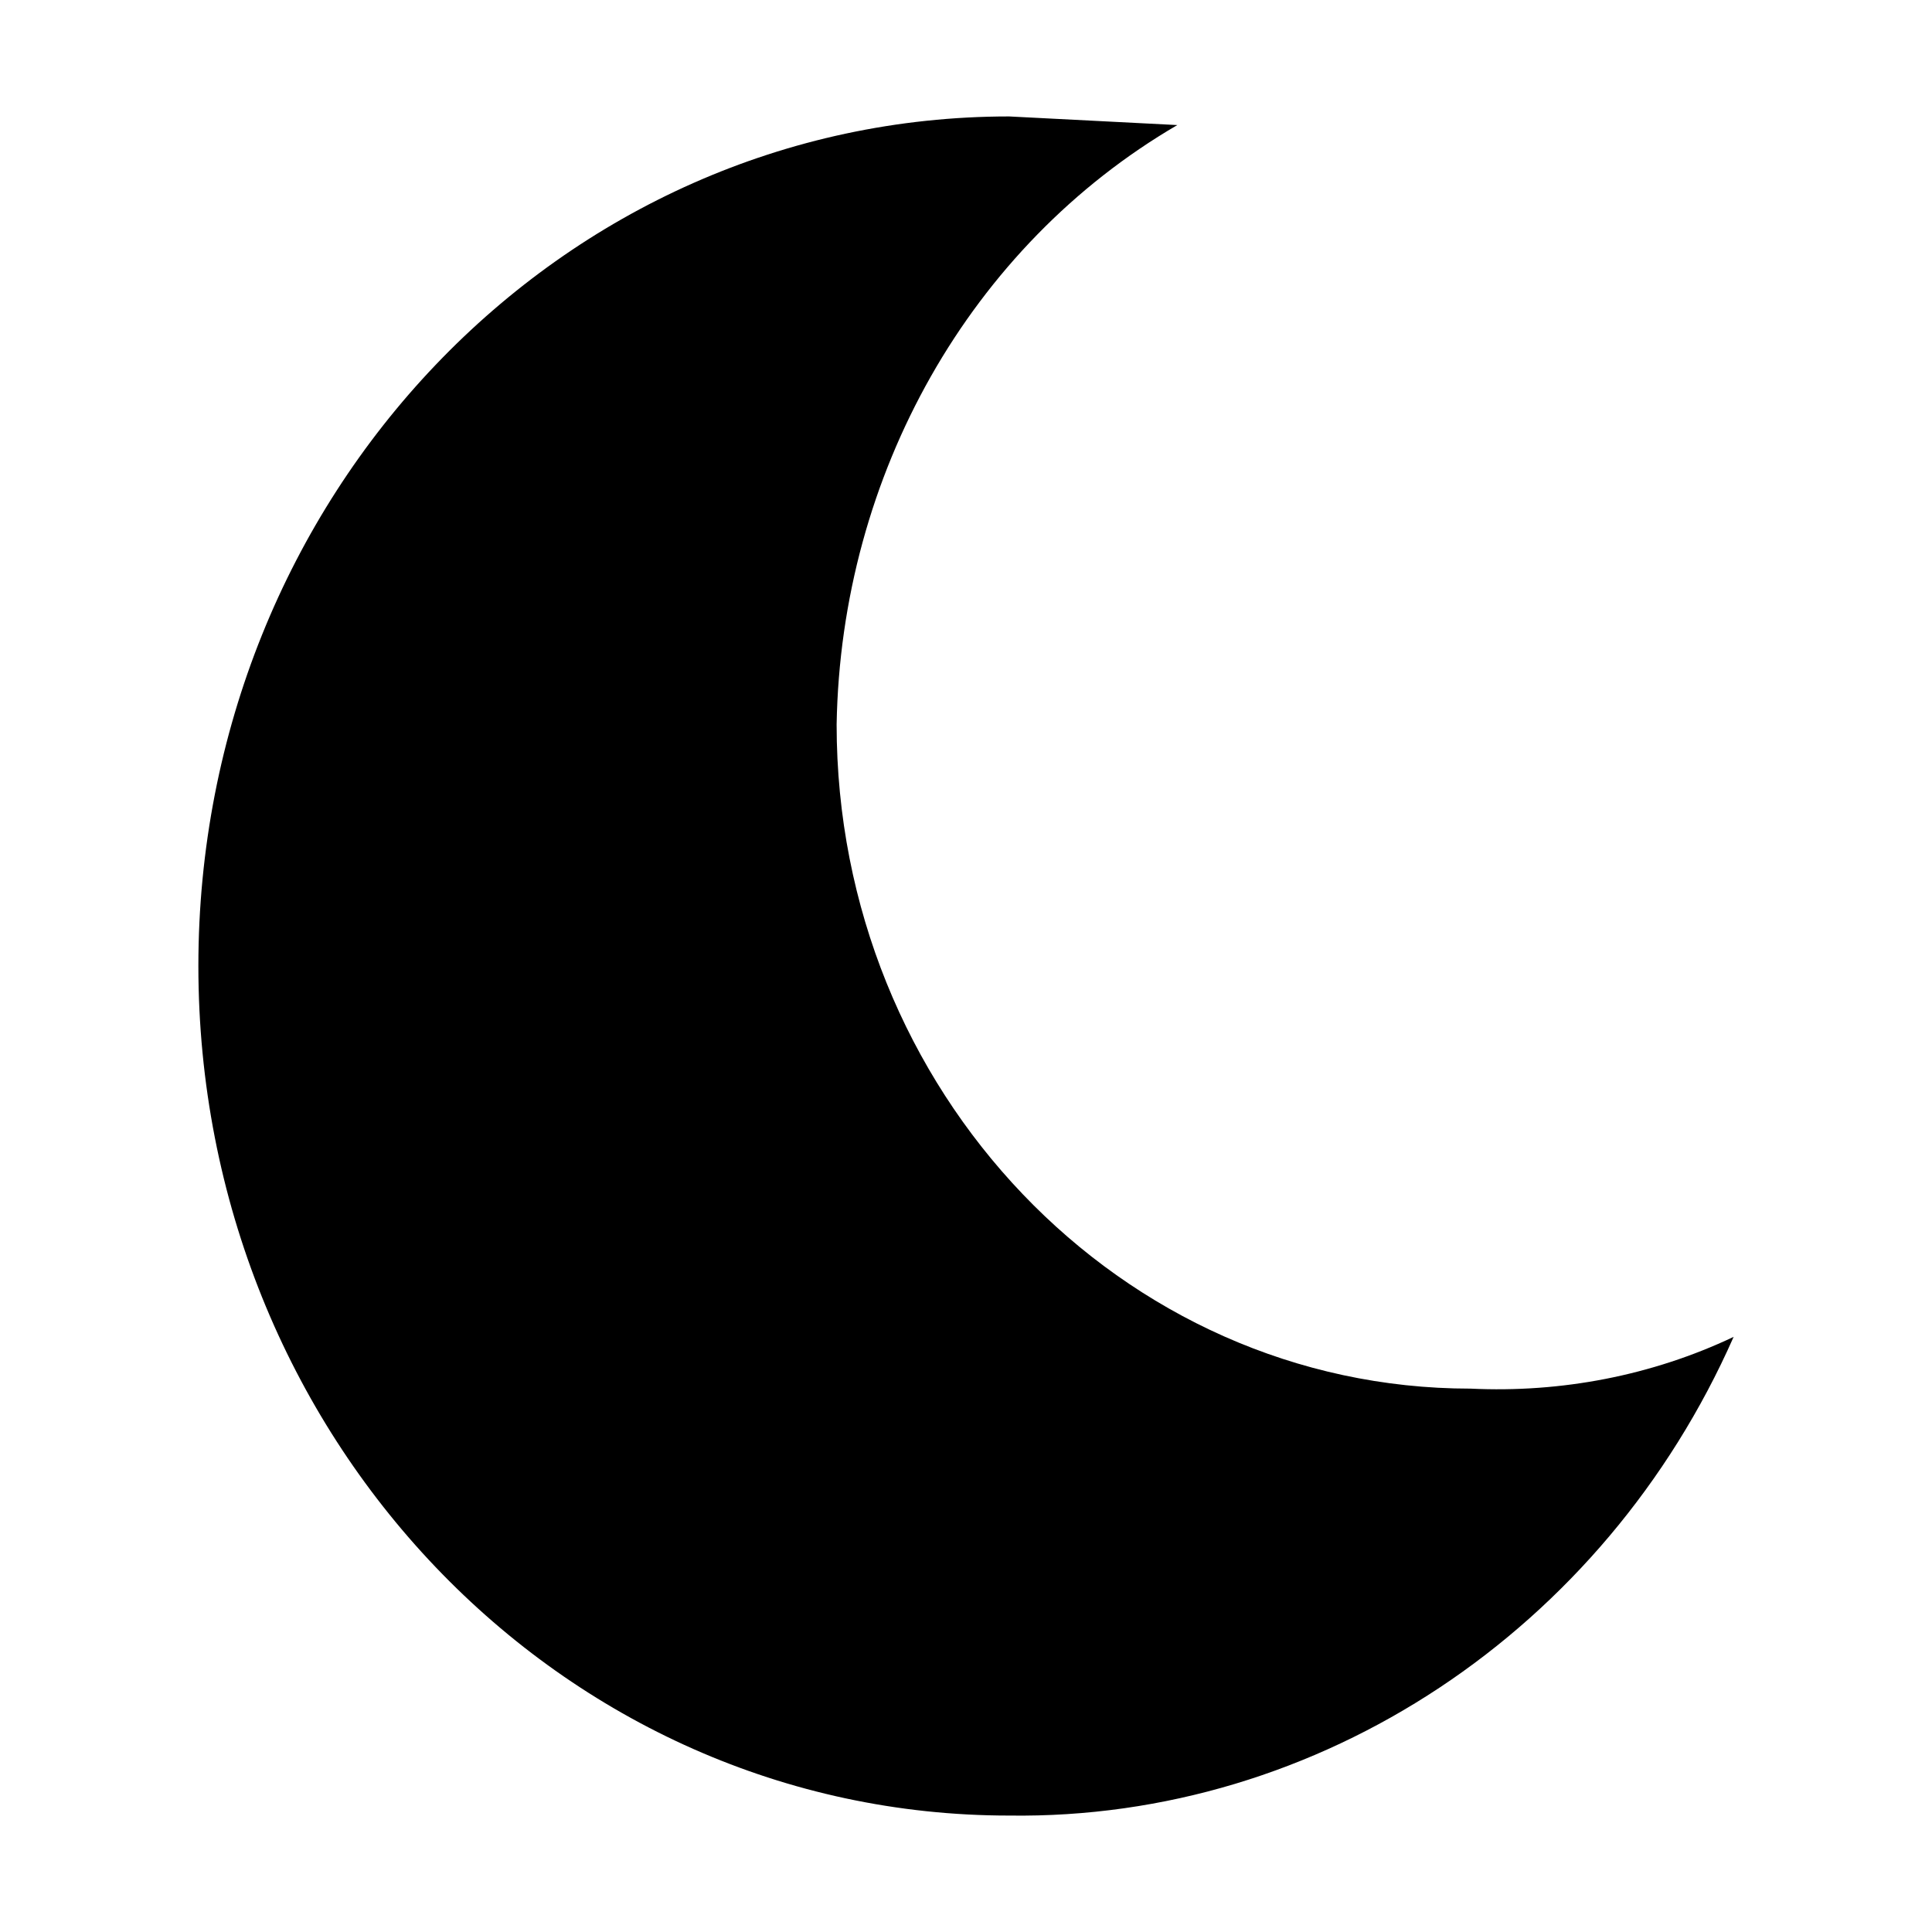 <svg xmlns="http://www.w3.org/2000/svg" viewBox="-12 0 448 448">
  <defs/>
  <path d="M222 421c72 1 138-43 168-111-19 9-40 13-61 12-81 0-147-69-147-154 1-58 31-111 79-139l-39-2C118 27 34 115 34 224s84 197 188 197zm0 0"/>
</svg>
